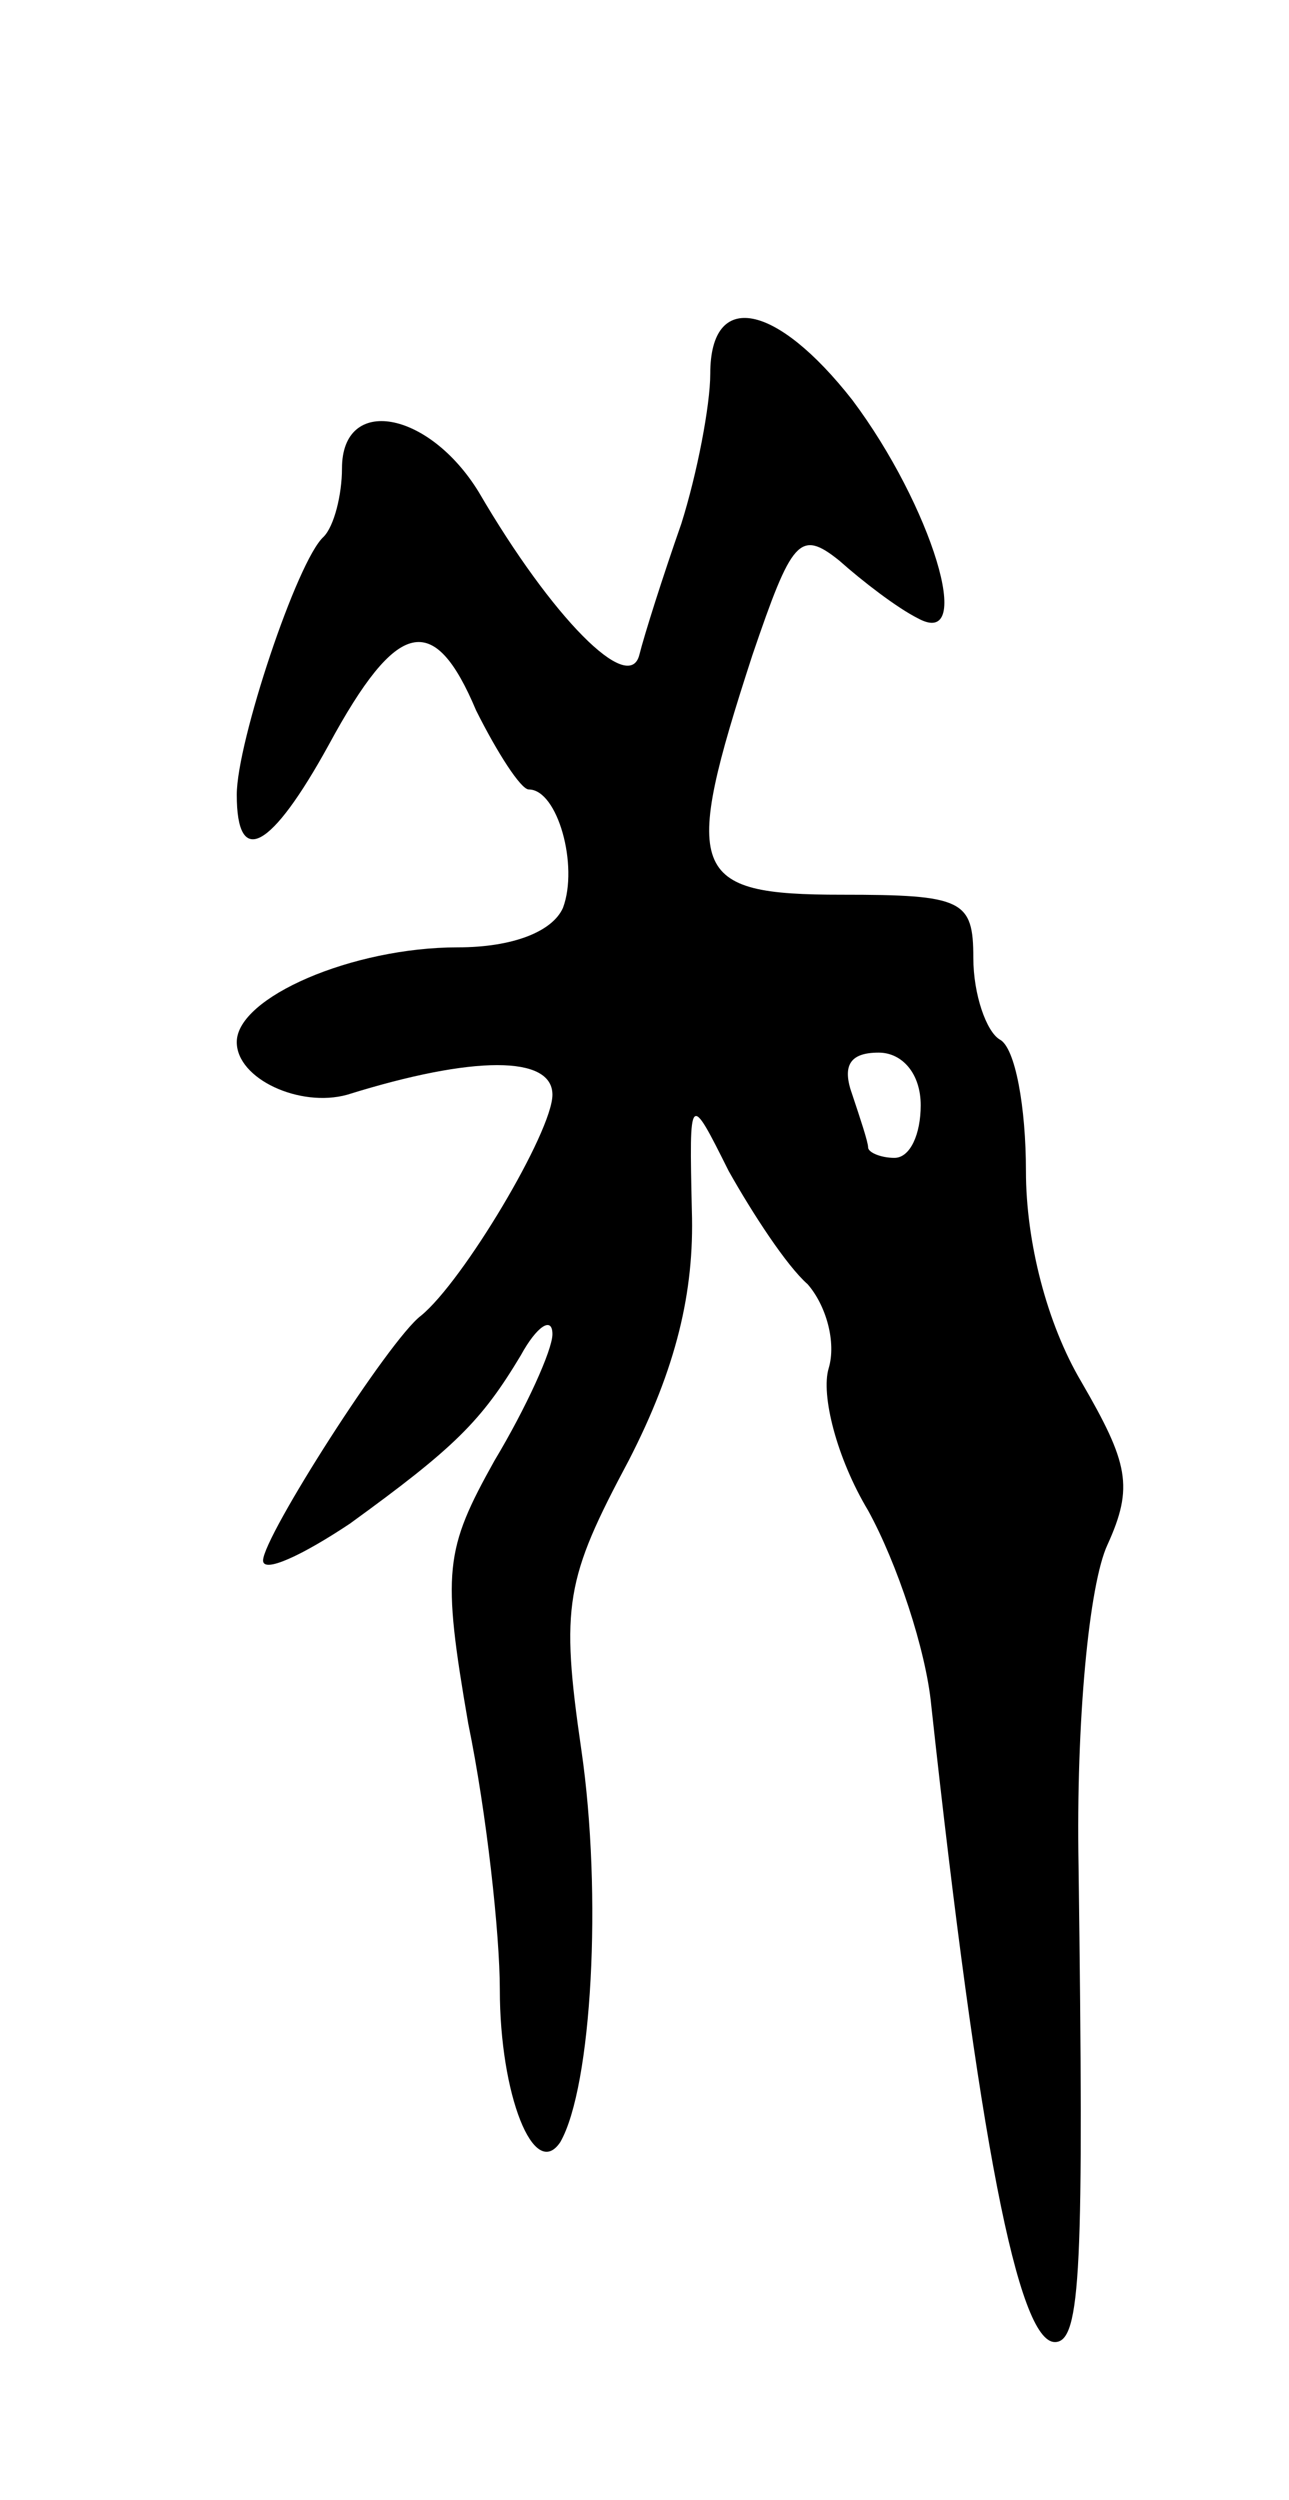 <svg version="1.0" xmlns="http://www.w3.org/2000/svg"
 width="49pt" height="95pt" viewBox="0 0 49 95"
 preserveAspectRatio="xMidYMid meet">
<g transform="translate(0,95) scale(0.1,-0.1)"
fill="#000000" stroke="none">
<path d="M270 808 c0 -12 -5 -38 -11 -57 -7 -20 -14 -42 -16 -50 -4 -15 -33
14 -61 62 -19 31 -52 37 -52 9 0 -10 -3 -22 -7 -26 -10 -9 -33 -78 -33 -98 0
-28 13 -21 35 19 26 48 40 51 56 13 8 -16 17 -30 20 -30 11 0 19 -29 13 -45
-4 -9 -19 -15 -40 -15 -40 0 -84 -19 -84 -36 0 -14 24 -25 42 -20 48 15 78 15
78 0 0 -14 -34 -71 -50 -84 -12 -9 -60 -84 -60 -93 0 -5 15 2 33 14 40 29 50
39 65 64 6 11 12 15 12 8 0 -6 -10 -28 -22 -48 -19 -34 -20 -42 -10 -100 7
-34 12 -80 12 -101 0 -40 13 -73 23 -58 12 21 16 94 8 149 -8 55 -6 65 18 110
18 35 25 64 24 95 -1 45 -1 45 14 15 9 -16 22 -36 30 -43 7 -8 11 -22 8 -32
-3 -10 3 -34 15 -54 11 -20 22 -53 24 -74 18 -165 33 -242 47 -242 10 0 11 28
9 181 -1 55 4 107 11 122 10 22 8 31 -10 62 -13 22 -21 53 -21 80 0 24 -4 47
-10 50 -5 3 -10 17 -10 31 0 22 -4 24 -50 24 -58 0 -61 8 -34 91 15 44 18 48
33 36 9 -8 22 -18 30 -22 22 -12 5 43 -25 83 -29 37 -54 42 -54 10z m80 -278
c0 -11 -4 -20 -10 -20 -5 0 -10 2 -10 4 0 2 -3 11 -6 20 -4 11 -1 16 10 16 9
0 16 -8 16 -20z"/>
</g>
</svg>
